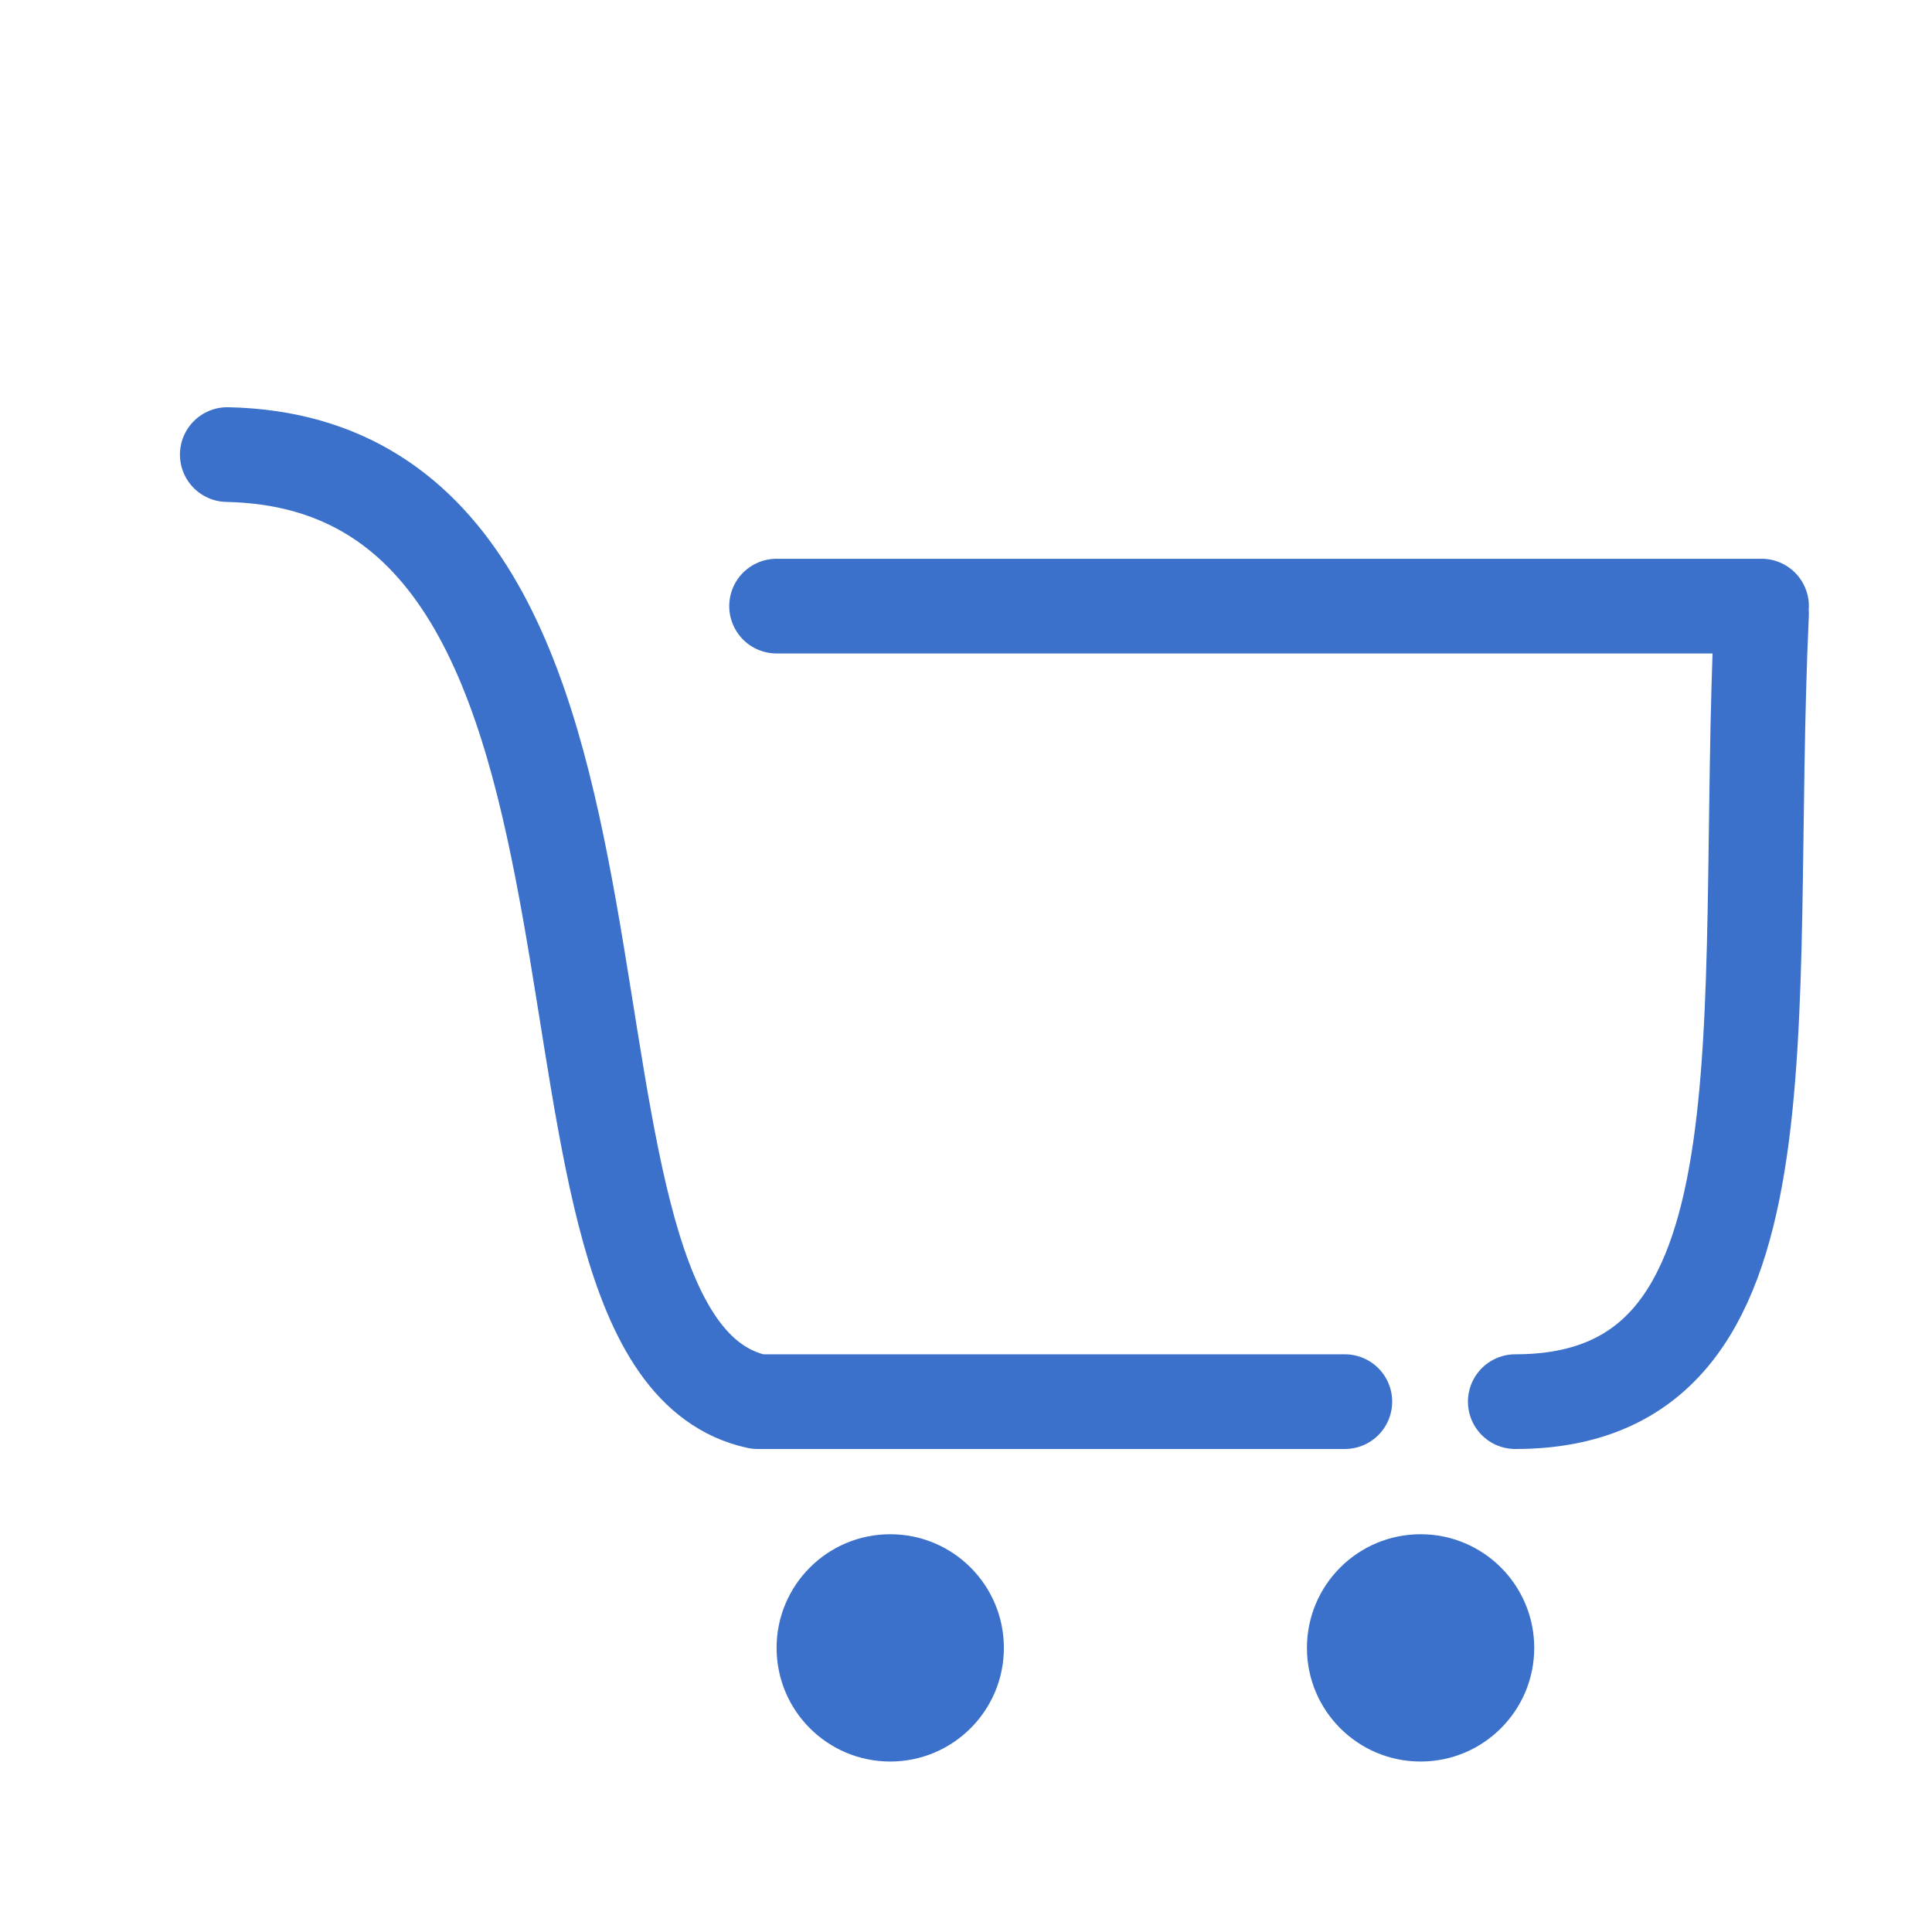 <svg width="51" height="51" viewBox="0 0 51 51" fill="none" xmlns="http://www.w3.org/2000/svg">
<path d="M20.5 16H46.5M35.5 37L19.999 37M40 37C47.5 37 45.998 27.169 46.5 16.2M6 12C18.43 12.256 13 35.5 20 37" stroke="#3B71CA" stroke-width="2.5" stroke-linecap="round"/>
<circle cx="23.5" cy="43.5" r="3" fill="#3B71CA"/>
<circle cx="37.5" cy="43.5" r="3" fill="#3B71CA"/>
</svg>
